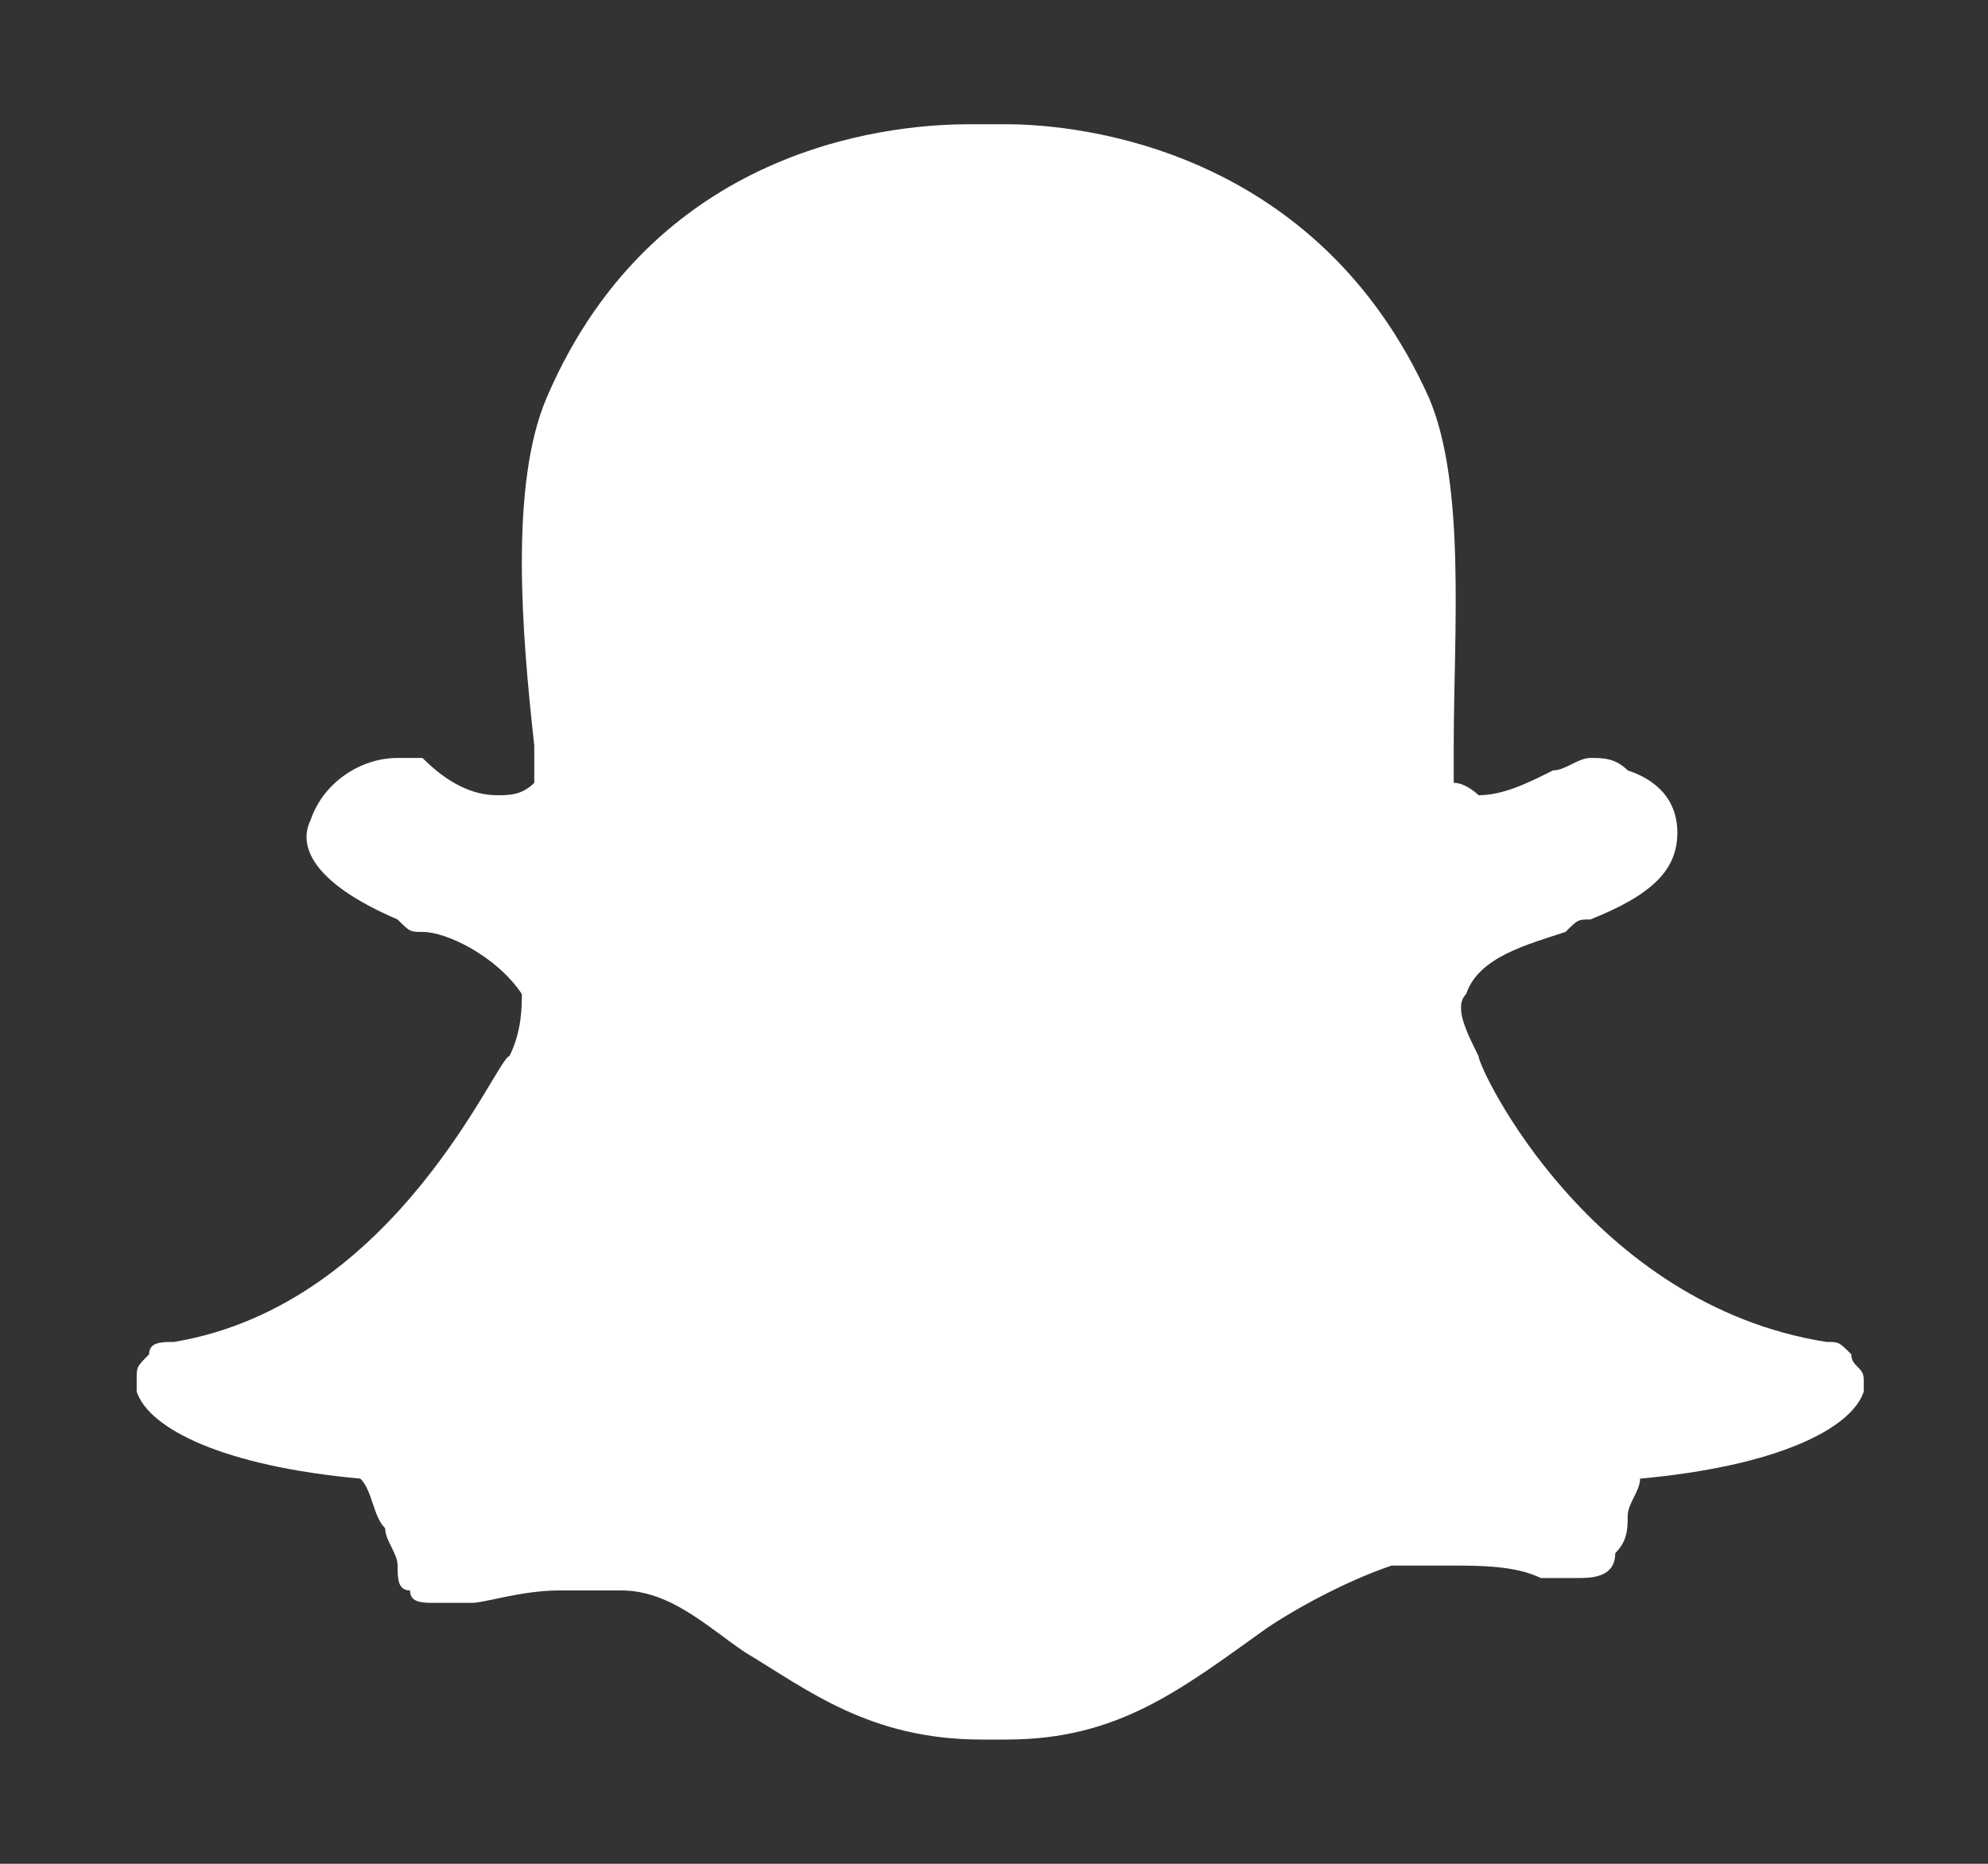 <svg version="1.1" id="Calque_1" xmlns="http://www.w3.org/2000/svg" xmlns:xlink="http://www.w3.org/1999/xlink" x="0px" y="0px"
	 viewBox="0 0 16 15" style="enable-background:new 0 0 16 15;" xml:space="preserve">
<rect x="0" y="0" width="16" height="15" fill="#333333" stroke="none"/>
<path fill="#ffffff" class="st0" d="M8.1,1c0.6,0,2.5,0.2,3.4,2.2c0.3,0.7,0.2,1.9,0.2,2.8l0,0c0,0.1,0,0.2,0,0.3c0.1,0,0.2,0.1,0.2,0.1
	c0.2,0,0.4-0.1,0.6-0.2c0.1,0,0.2-0.1,0.3-0.1c0.1,0,0.2,0,0.3,0.1c0.3,0.1,0.4,0.3,0.4,0.5c0,0.3-0.2,0.5-0.7,0.7
	c-0.1,0-0.1,0-0.2,0.1c-0.3,0.1-0.7,0.2-0.8,0.5c-0.1,0.1,0,0.3,0.1,0.5l0,0c0,0.1,0.9,2,2.8,2.3c0.1,0,0.1,0,0.2,0.1
	c0,0.1,0.1,0.1,0.1,0.2c0,0,0,0.1,0,0.1c-0.1,0.3-0.7,0.6-1.8,0.7c0,0.1-0.1,0.2-0.1,0.3c0,0.1,0,0.2-0.1,0.3c0,0.2-0.2,0.2-0.3,0.2
	h0c-0.1,0-0.2,0-0.3,0c-0.2-0.1-0.5-0.1-0.7-0.1c-0.2,0-0.3,0-0.5,0c-0.3,0.1-0.7,0.3-1,0.5C9.5,13.6,9,14,8.1,14c0,0-0.1,0-0.1,0
	H7.9c-0.9,0-1.4-0.4-1.9-0.7c-0.3-0.2-0.6-0.5-1-0.5c-0.2,0-0.4,0-0.5,0c-0.3,0-0.6,0.1-0.7,0.1c-0.1,0-0.2,0-0.3,0
	c-0.1,0-0.2,0-0.2-0.1c-0.1,0-0.1-0.1-0.1-0.2c0-0.1-0.1-0.2-0.1-0.3C3,12.2,3,12,2.9,11.9c-1.1-0.1-1.7-0.4-1.8-0.7
	c0,0,0-0.1,0-0.1c0-0.1,0-0.1,0.1-0.2c0-0.1,0.1-0.1,0.2-0.1C3.2,10.5,4,8.5,4.1,8.5l0,0c0.1-0.2,0.1-0.4,0.1-0.5
	C4,7.7,3.6,7.5,3.4,7.5c-0.1,0-0.1,0-0.2-0.1C2.5,7.1,2.4,6.8,2.5,6.6c0.1-0.3,0.4-0.5,0.7-0.5c0.1,0,0.2,0,0.2,0
	C3.6,6.3,3.8,6.4,4,6.4c0.1,0,0.2,0,0.3-0.1l0-0.3C4.2,5.1,4.1,3.9,4.4,3.2C5.3,1.1,7.3,1,7.8,1L8.1,1L8.1,1z"/>
</svg>
